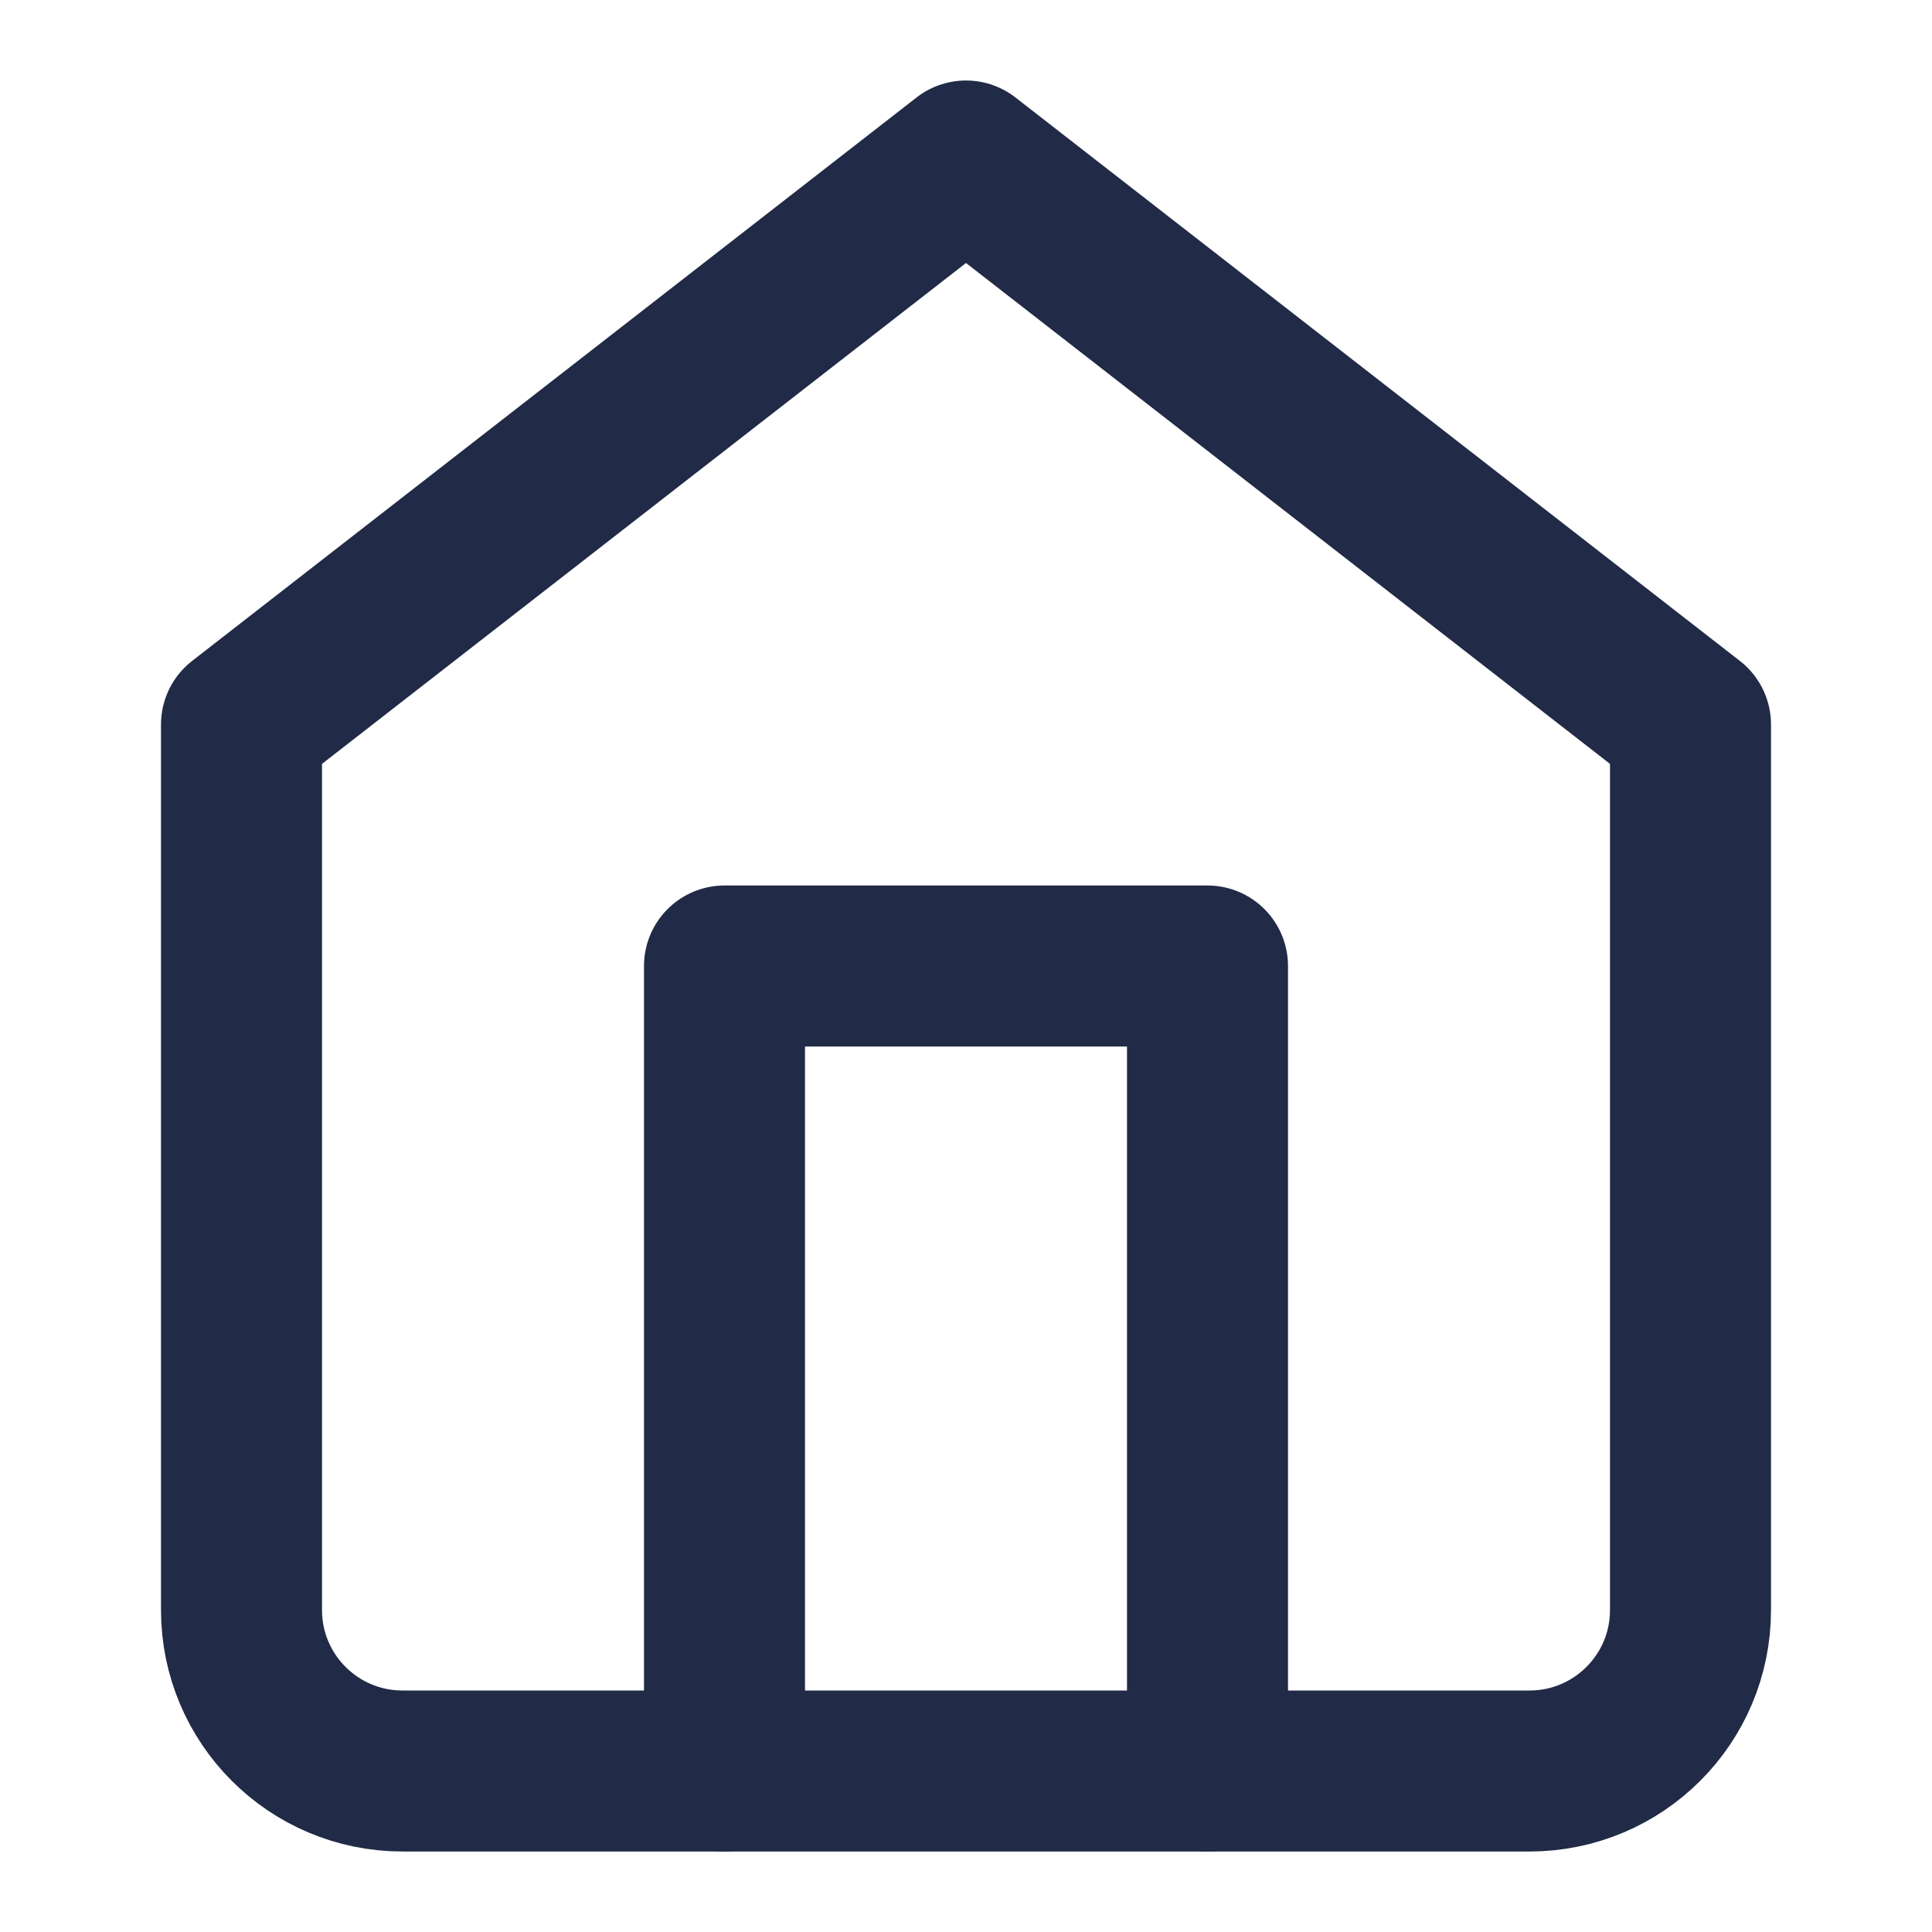 <svg width="24" height="24" viewBox="0 0 24 24" fill="none" xmlns="http://www.w3.org/2000/svg">
<path fill-rule="evenodd" clip-rule="evenodd" d="M3 9L12 2L21 9V20C21 21.105 20.105 22 19 22H5C3.895 22 3 21.105 3 20V9Z" stroke="#212A46" stroke-width="2" stroke-linecap="round" stroke-linejoin="round"/>
<path d="M9 22V12H15V22" stroke="#212A46" stroke-width="2" stroke-linecap="round" stroke-linejoin="round"/>
</svg>
